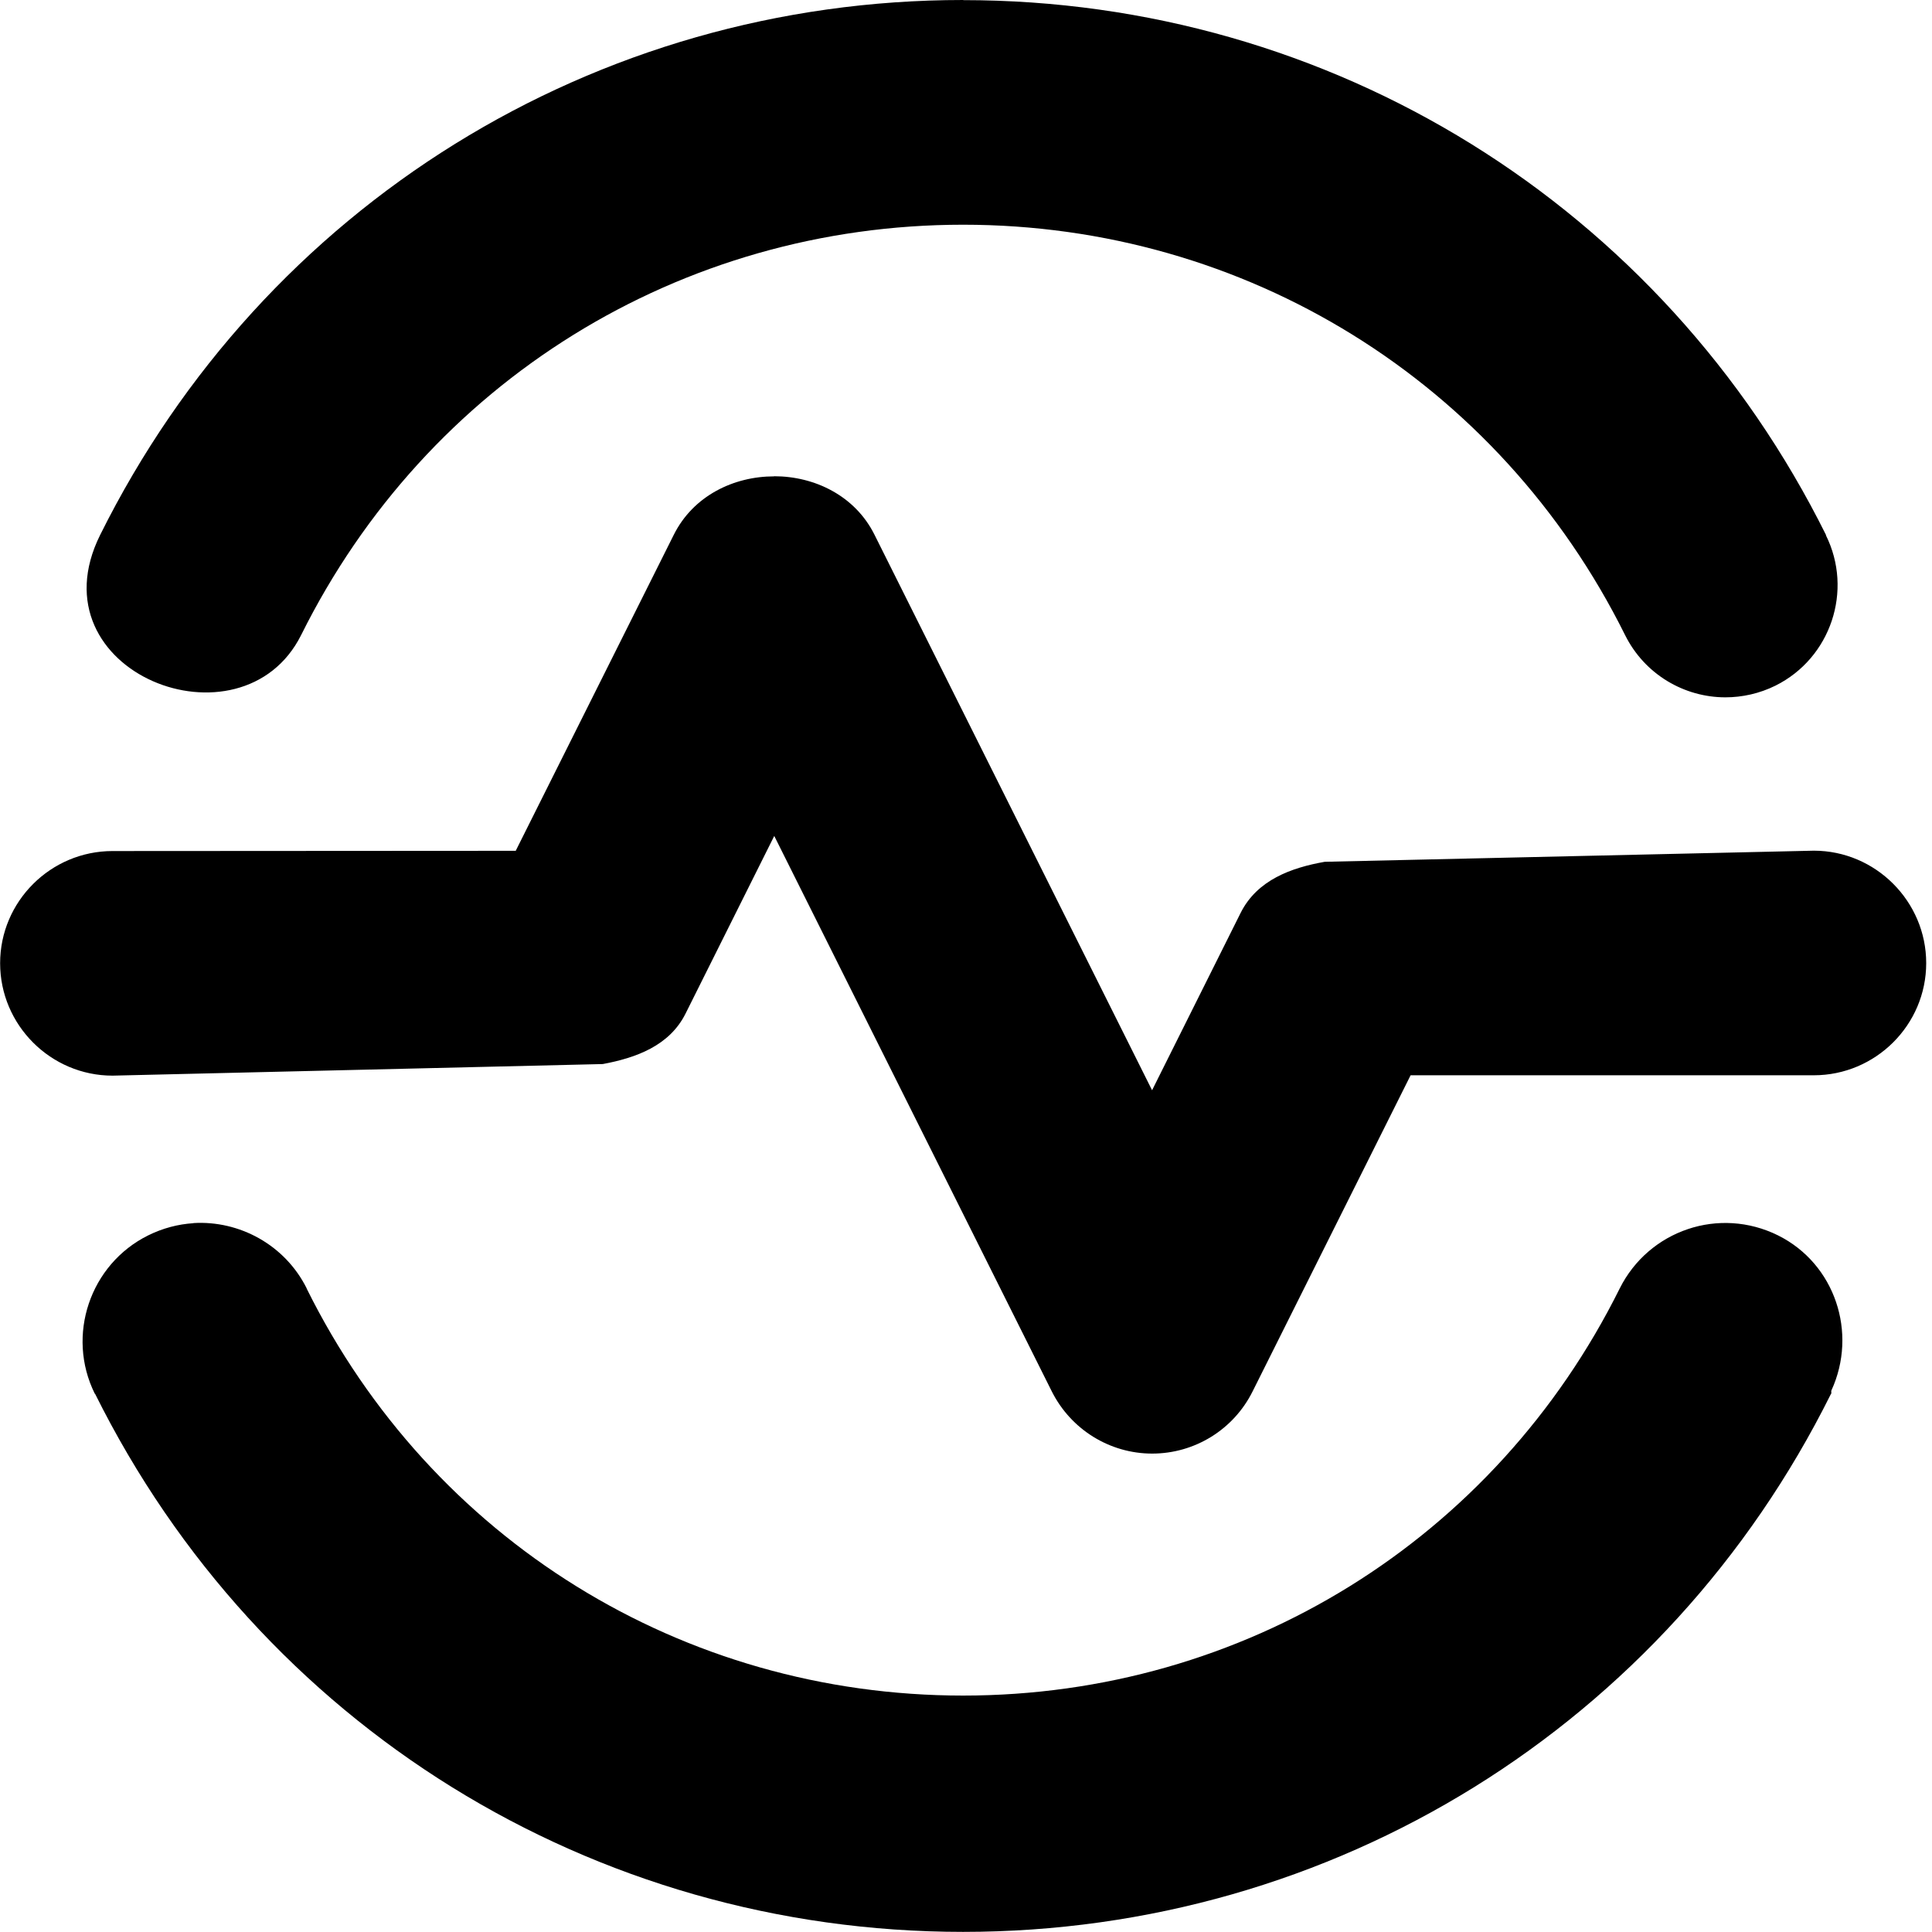<svg enable-background="new 0 0 100 100" height="16" viewBox="0 0 16 16" width="16" xmlns="http://www.w3.org/2000/svg"><path d="m7.976 0c-3.048-0-5.789 1.7-7.147 4.431-.565 1.138 1.173 1.812 1.665.828 1.043-2.098 3.141-3.398 5.482-3.398 2.34 0 4.44 1.301 5.482 3.398.162.326.49.516.831.516.138 0 .282-.031.415-.097.458-.228.645-.788.417-1.246h.002c-1.357-2.731-4.098-4.431-7.147-4.431zm-1.565 3.945c-.335 0-.67.161-.831.484l-1.309 2.617-3.339.002c-.512 0-.931.417-.931.929 0 .512.419.931.931.931l4.06-.096c.273-.051.552-.15.686-.419l.734-1.47 2.299 4.601c.158.314.479.514.831.514.352 0 .674-.199.831-.514l1.309-2.619h3.339c.512 0 .931-.417.931-.929 0-.511-.419-.931-.931-.931l-4.05.092c-.277.049-.559.15-.696.422l-.734 1.47-2.299-4.601c-.161-.323-.496-.484-.831-.484zm-4.809 6.185c-.127.008-.254.041-.375.101-.482.239-.681.829-.442 1.311h.002c1.365 2.747 4.122 4.457 7.189 4.457 3.066 0 5.822-1.71 7.187-4.455h.002v-.002c.004-.009-.002-.018.002-.027.219-.477.03-1.049-.442-1.284-.242-.12-.51-.132-.747-.052-.238.08-.444.251-.564.491-1.034 2.082-3.116 3.372-5.438 3.372-2.322 0-4.403-1.288-5.436-3.37v-.002c-.18-.361-.558-.564-.938-.541z" stroke-width=".979"/></svg>